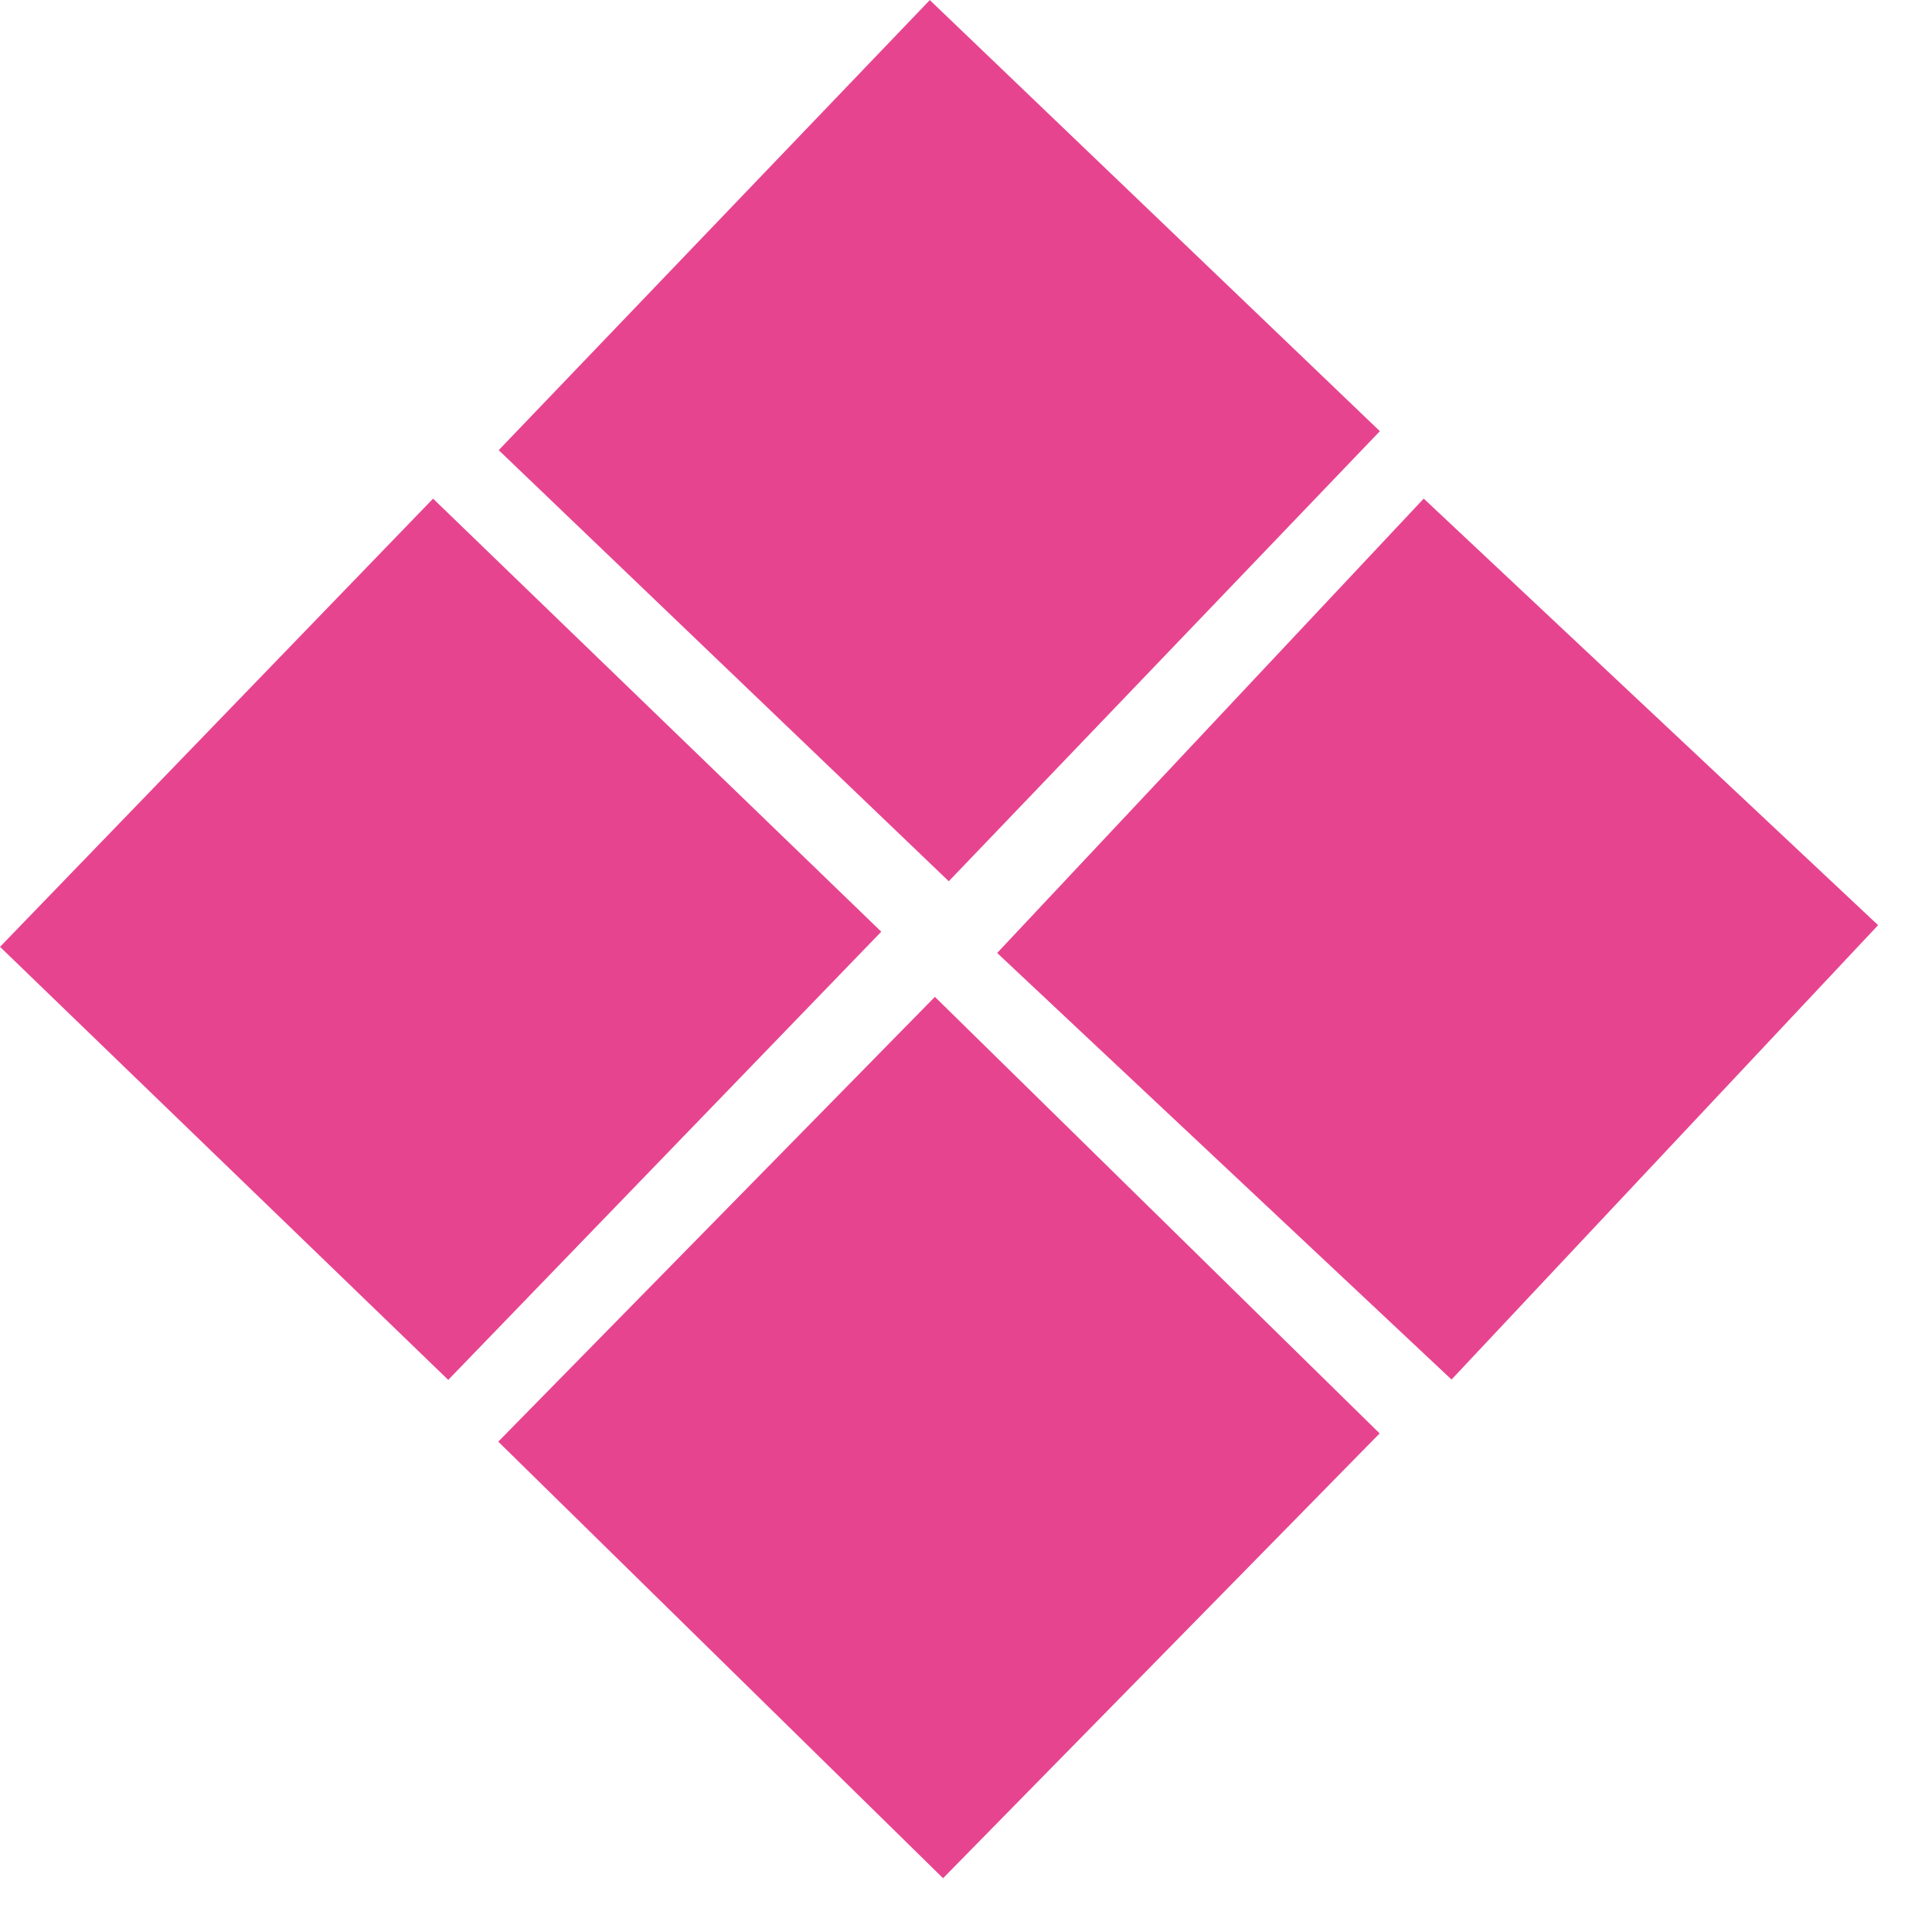 <svg width="31" height="31" viewBox="0 0 31 31" fill="none" xmlns="http://www.w3.org/2000/svg">
<rect x="8.002" y="7.223" width="10" height="10" transform="rotate(-46.233 8.002 7.223)" fill="#E74490"/>
<rect x="6.949" y="8.001" width="10" height="10" transform="rotate(44.015 6.949 8.001)" fill="#E74490"/>
<path d="M7.995 23.132L15.001 15.995L22.137 23L15.132 30.137L7.995 23.132Z" fill="#E74490"/>
<rect x="16" y="15.291" width="10" height="10" transform="rotate(-46.808 16 15.291)" fill="#E74490"/>
</svg>
